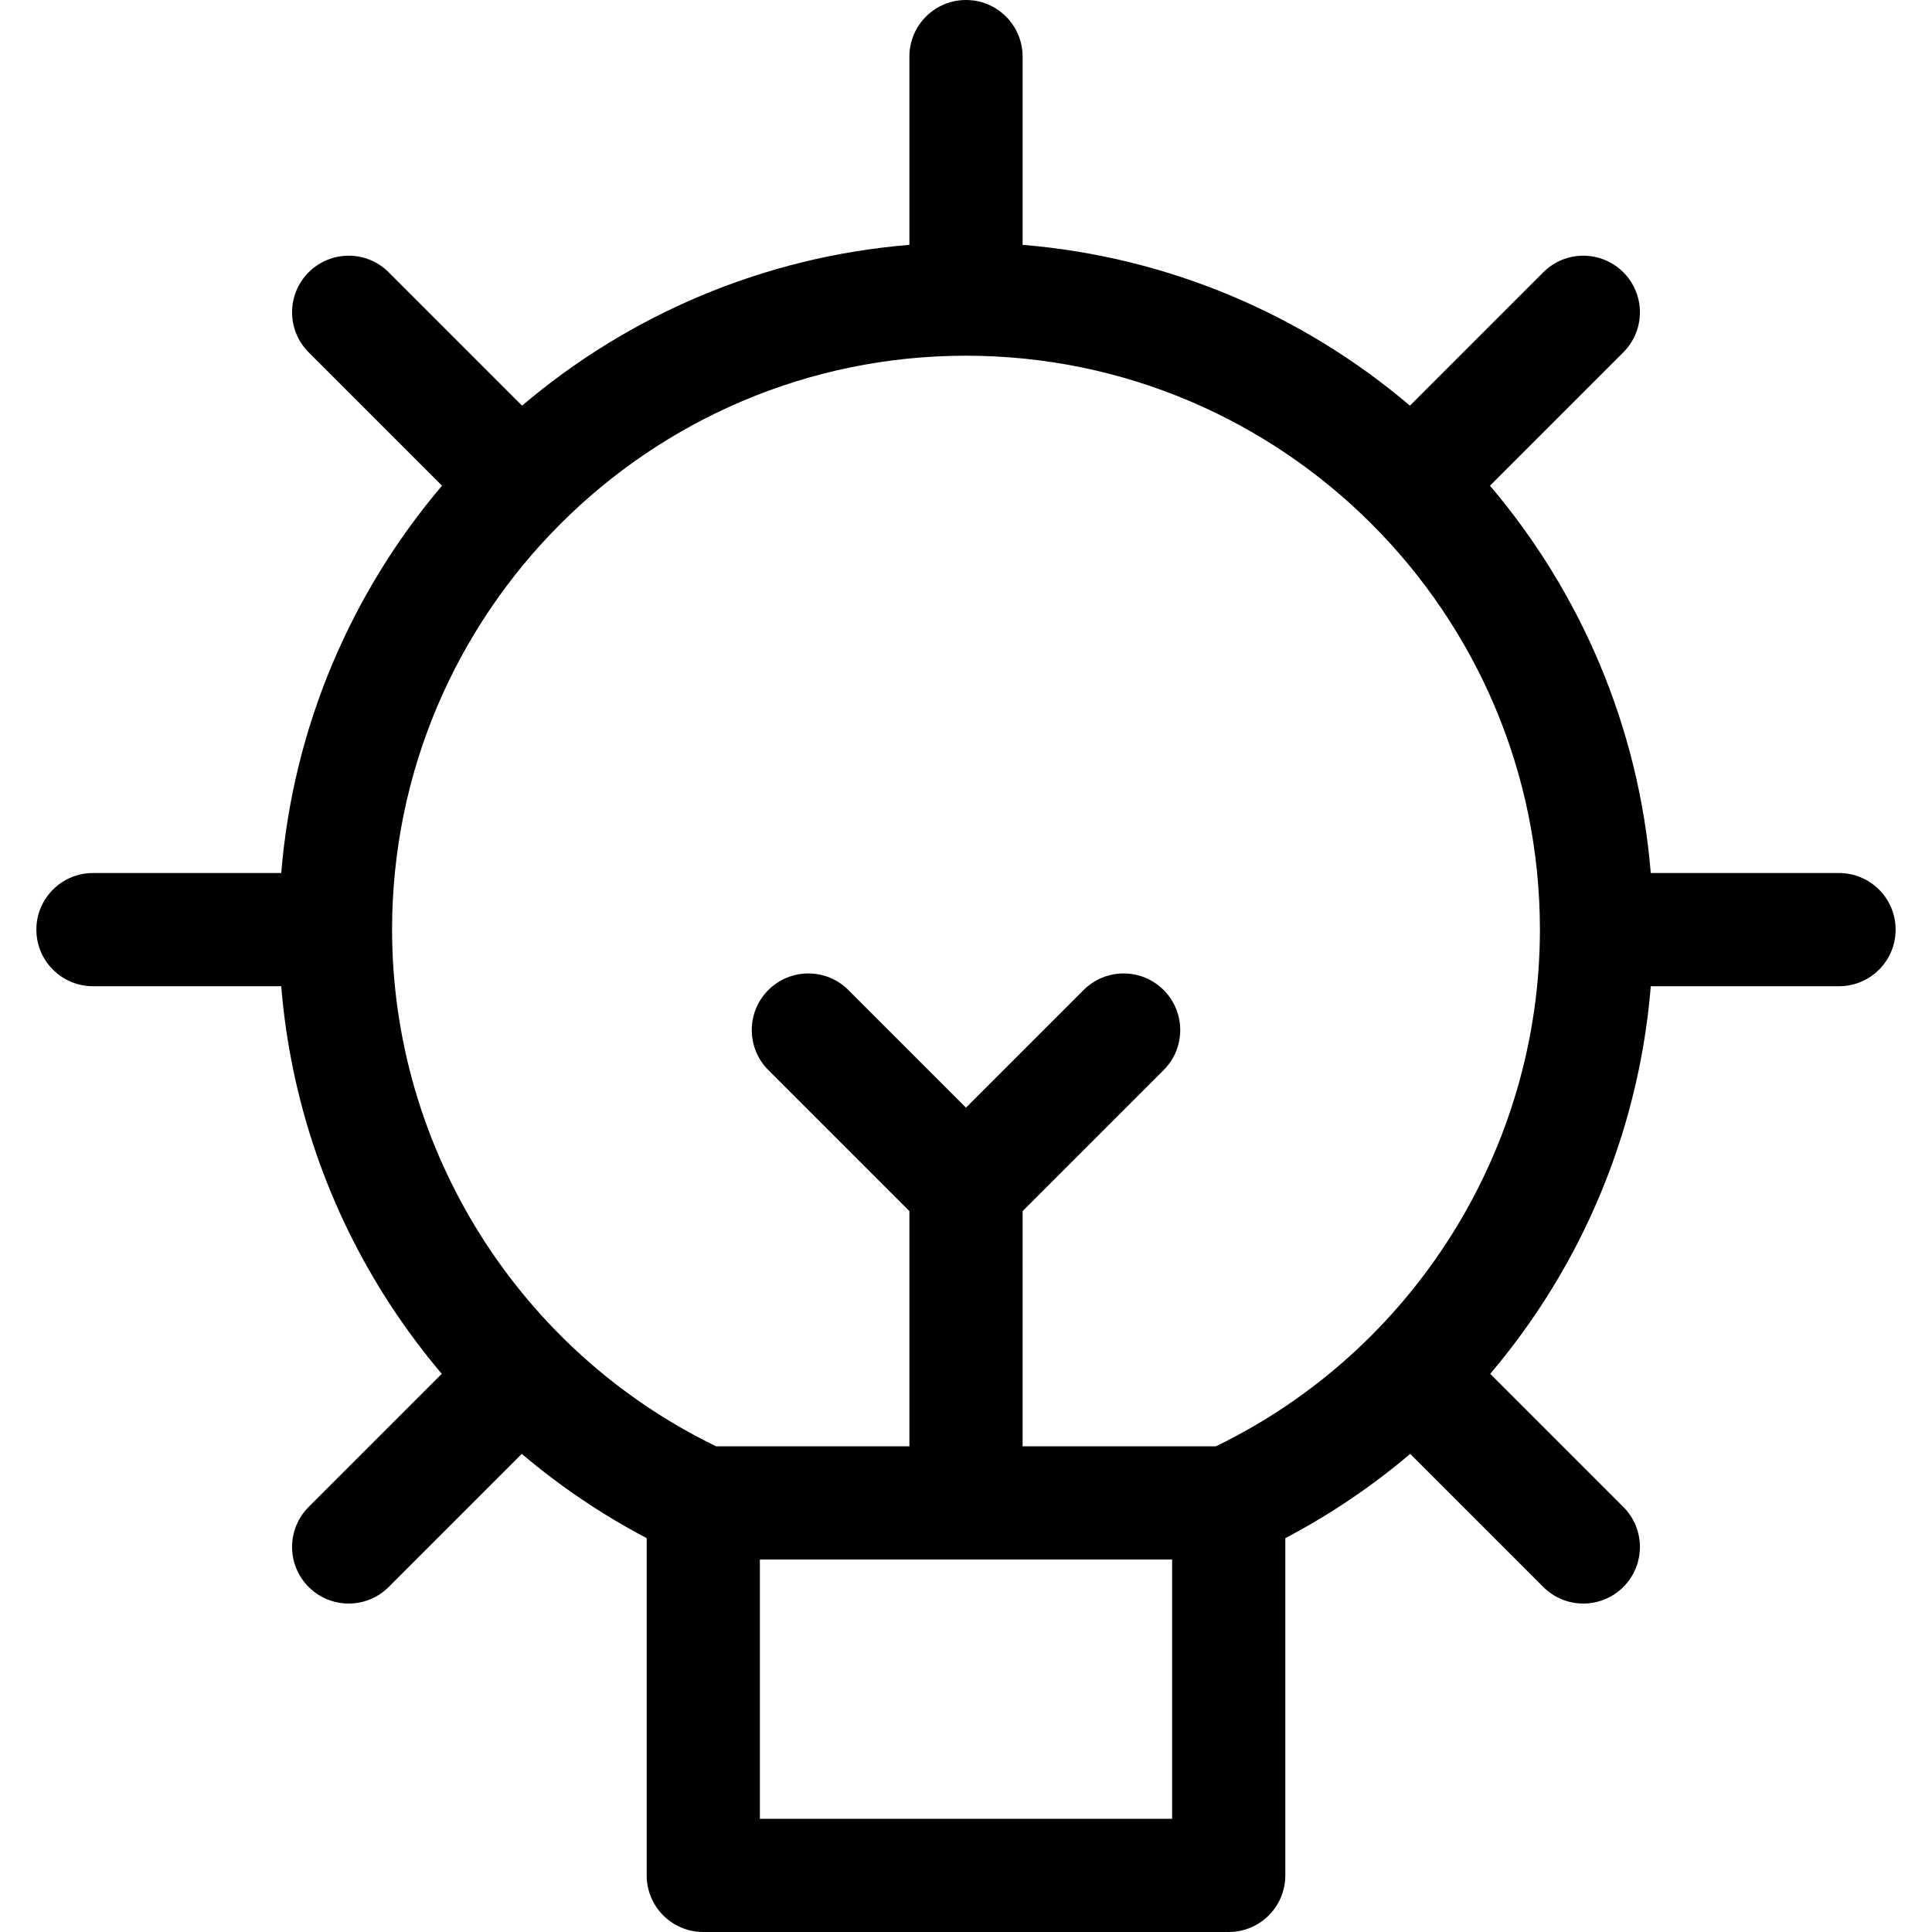 <?xml version="1.0" encoding="iso-8859-1"?>
<!-- Generator: Adobe Illustrator 19.0.0, SVG Export Plug-In . SVG Version: 6.00 Build 0)  -->
<svg version="1.1" id="Capa_1" xmlns="http://www.w3.org/2000/svg" xmlns:xlink="http://www.w3.org/1999/xlink" x="0px" y="0px"
	 viewBox="0 0 512 512" style="enable-background:new 0 0 512 512;" xml:space="preserve">
<g>
	<g>
		<path d="M487.361,231.36h-49.89c-3.191-38.955-18.698-74.472-42.608-102.65l35.339-35.34c5.857-5.858,5.857-15.355,0-21.213
			c-5.858-5.857-15.355-5.858-21.213,0.001l-35.339,35.34C345.472,83.587,309.955,68.081,271,64.89V15c0-8.284-6.716-15-15-15
			s-15,6.716-15,15v49.889c-38.955,3.191-74.472,18.698-102.65,42.608l-35.34-35.339c-5.857-5.858-15.355-5.858-21.213,0
			c-5.858,5.858-5.858,15.355,0,21.213l35.339,35.339c-23.91,28.179-39.417,63.695-42.608,102.65H24.639c-8.284,0-15,6.716-15,15
			s6.716,15,15,15h49.886c2.468,30.171,12.362,59.146,28.995,84.567c4.156,6.352,8.688,12.405,13.553,18.147L81.797,399.35
			c-5.857,5.858-5.857,15.355,0,21.213c2.929,2.929,6.768,4.393,10.606,4.393c3.839,0,7.678-1.464,10.607-4.393l35.27-35.27
			c10.15,8.606,21.237,16.103,33.098,22.333V497c0,8.284,6.716,15,15,15h139.244c8.284,0,15-6.716,15-15v-89.373
			c11.86-6.23,22.946-13.727,33.096-22.333l35.27,35.27c2.93,2.929,6.768,4.393,10.607,4.393c3.838,0,7.678-1.465,10.607-4.393
			c5.858-5.858,5.858-15.355,0-21.213l-35.276-35.277c4.865-5.742,9.397-11.796,13.553-18.147
			c16.633-25.421,26.526-54.396,28.995-84.567h49.887c8.284,0,15-6.716,15-15S495.645,231.36,487.361,231.36z M310.622,482H201.378
			v-68.707h109.244V482z M322.205,383.293h-51.206V320.96l37.38-37.38c5.858-5.858,5.858-15.355,0-21.213
			c-5.857-5.858-15.355-5.858-21.213,0l-31.167,31.166l-31.167-31.166c-5.857-5.858-15.355-5.858-21.213,0
			c-5.858,5.858-5.858,15.355,0,21.213l37.38,37.38v62.333h-51.204c-52.273-25.324-85.889-78.711-85.889-136.933
			c0-83.865,68.229-152.094,152.093-152.094c83.865,0,152.094,68.229,152.094,152.094
			C408.093,304.582,374.478,357.969,322.205,383.293z"/>
	</g>
</g>
<g>
</g>
<g>
</g>
<g>
</g>
<g>
</g>
<g>
</g>
<g>
</g>
<g>
</g>
<g>
</g>
<g>
</g>
<g>
</g>
<g>
</g>
<g>
</g>
<g>
</g>
<g>
</g>
<g>
</g>
</svg>
